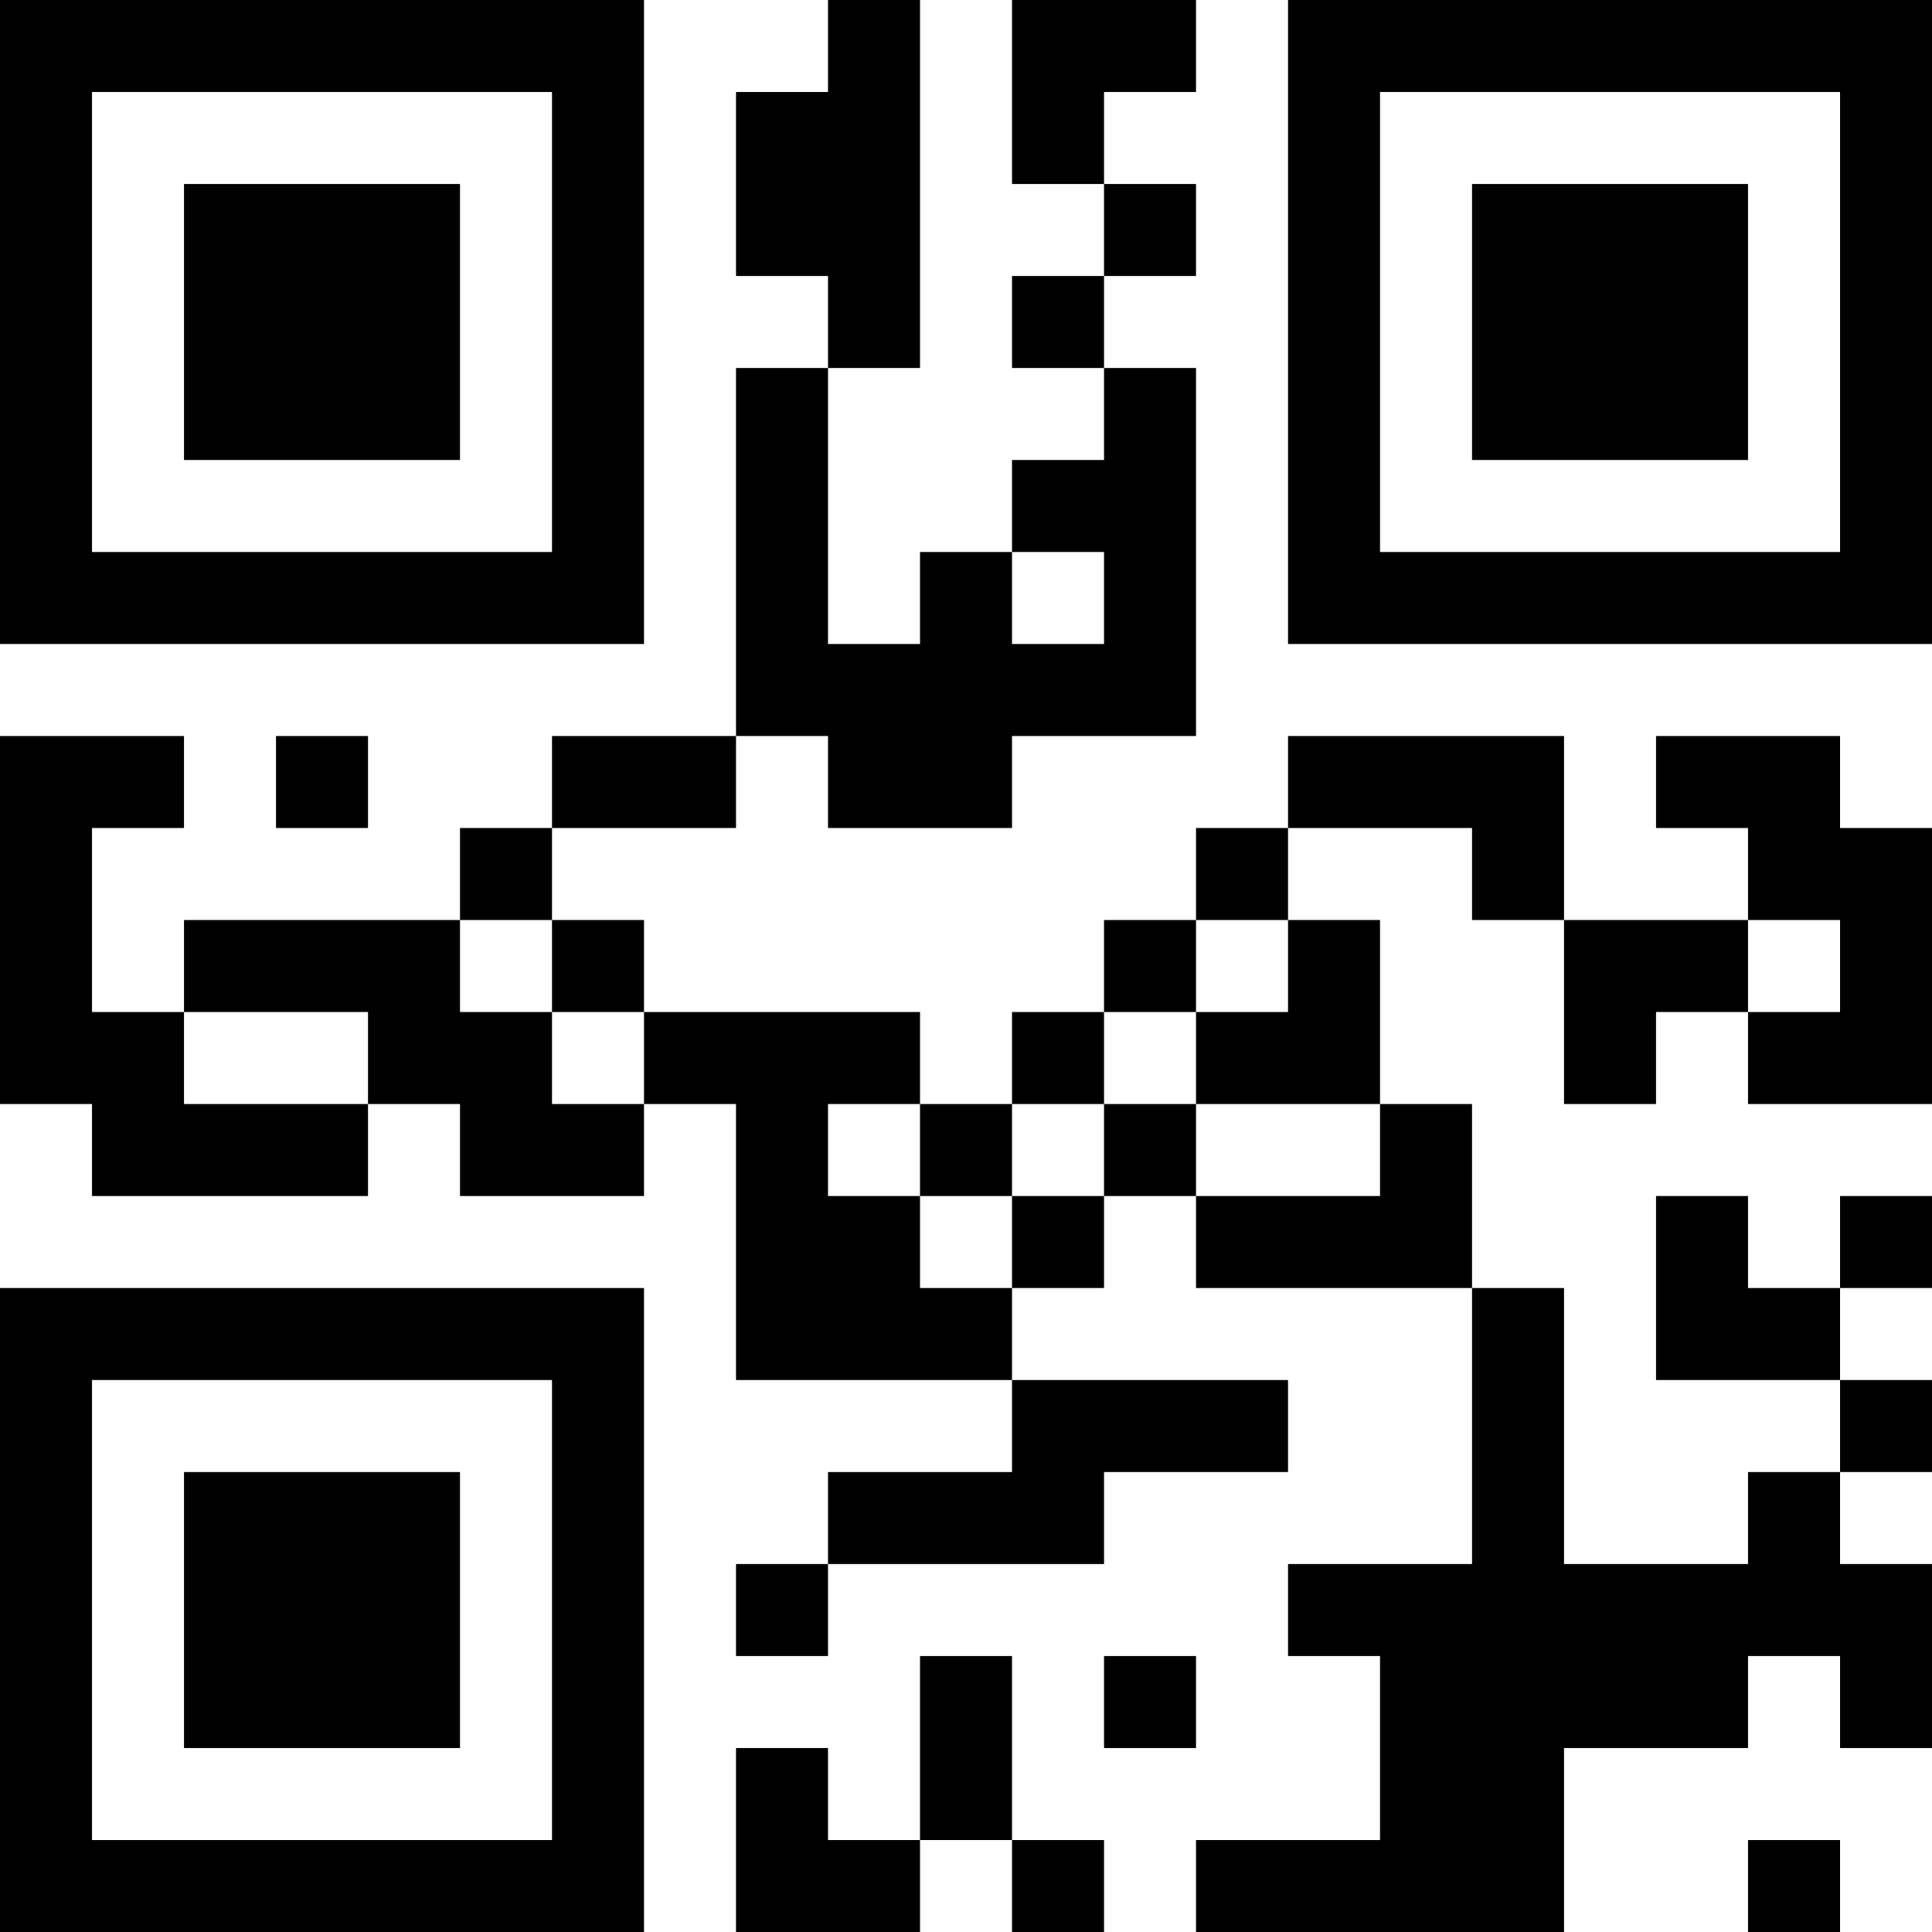 <?xml version="1.0" encoding="UTF-8"?>
<svg xmlns="http://www.w3.org/2000/svg" version="1.1" width="100" height="100" viewBox="0 0 100 100"><rect x="0" y="0" width="100" height="100" fill="#ffffff"/><g transform="scale(4.762)"><g transform="translate(0,0)"><path fill-rule="evenodd" d="M9 0L9 1L8 1L8 3L9 3L9 4L8 4L8 8L6 8L6 9L5 9L5 10L2 10L2 11L1 11L1 9L2 9L2 8L0 8L0 12L1 12L1 13L4 13L4 12L5 12L5 13L7 13L7 12L8 12L8 15L11 15L11 16L9 16L9 17L8 17L8 18L9 18L9 17L12 17L12 16L14 16L14 15L11 15L11 14L12 14L12 13L13 13L13 14L16 14L16 17L14 17L14 18L15 18L15 20L13 20L13 21L17 21L17 19L19 19L19 18L20 18L20 19L21 19L21 17L20 17L20 16L21 16L21 15L20 15L20 14L21 14L21 13L20 13L20 14L19 14L19 13L18 13L18 15L20 15L20 16L19 16L19 17L17 17L17 14L16 14L16 12L15 12L15 10L14 10L14 9L16 9L16 10L17 10L17 12L18 12L18 11L19 11L19 12L21 12L21 9L20 9L20 8L18 8L18 9L19 9L19 10L17 10L17 8L14 8L14 9L13 9L13 10L12 10L12 11L11 11L11 12L10 12L10 11L7 11L7 10L6 10L6 9L8 9L8 8L9 8L9 9L11 9L11 8L13 8L13 4L12 4L12 3L13 3L13 2L12 2L12 1L13 1L13 0L11 0L11 2L12 2L12 3L11 3L11 4L12 4L12 5L11 5L11 6L10 6L10 7L9 7L9 4L10 4L10 0ZM11 6L11 7L12 7L12 6ZM3 8L3 9L4 9L4 8ZM5 10L5 11L6 11L6 12L7 12L7 11L6 11L6 10ZM13 10L13 11L12 11L12 12L11 12L11 13L10 13L10 12L9 12L9 13L10 13L10 14L11 14L11 13L12 13L12 12L13 12L13 13L15 13L15 12L13 12L13 11L14 11L14 10ZM19 10L19 11L20 11L20 10ZM2 11L2 12L4 12L4 11ZM10 18L10 20L9 20L9 19L8 19L8 21L10 21L10 20L11 20L11 21L12 21L12 20L11 20L11 18ZM12 18L12 19L13 19L13 18ZM19 20L19 21L20 21L20 20ZM0 0L0 7L7 7L7 0ZM1 1L1 6L6 6L6 1ZM2 2L2 5L5 5L5 2ZM14 0L14 7L21 7L21 0ZM15 1L15 6L20 6L20 1ZM16 2L16 5L19 5L19 2ZM0 14L0 21L7 21L7 14ZM1 15L1 20L6 20L6 15ZM2 16L2 19L5 19L5 16Z" fill="#000000"/></g></g></svg>
